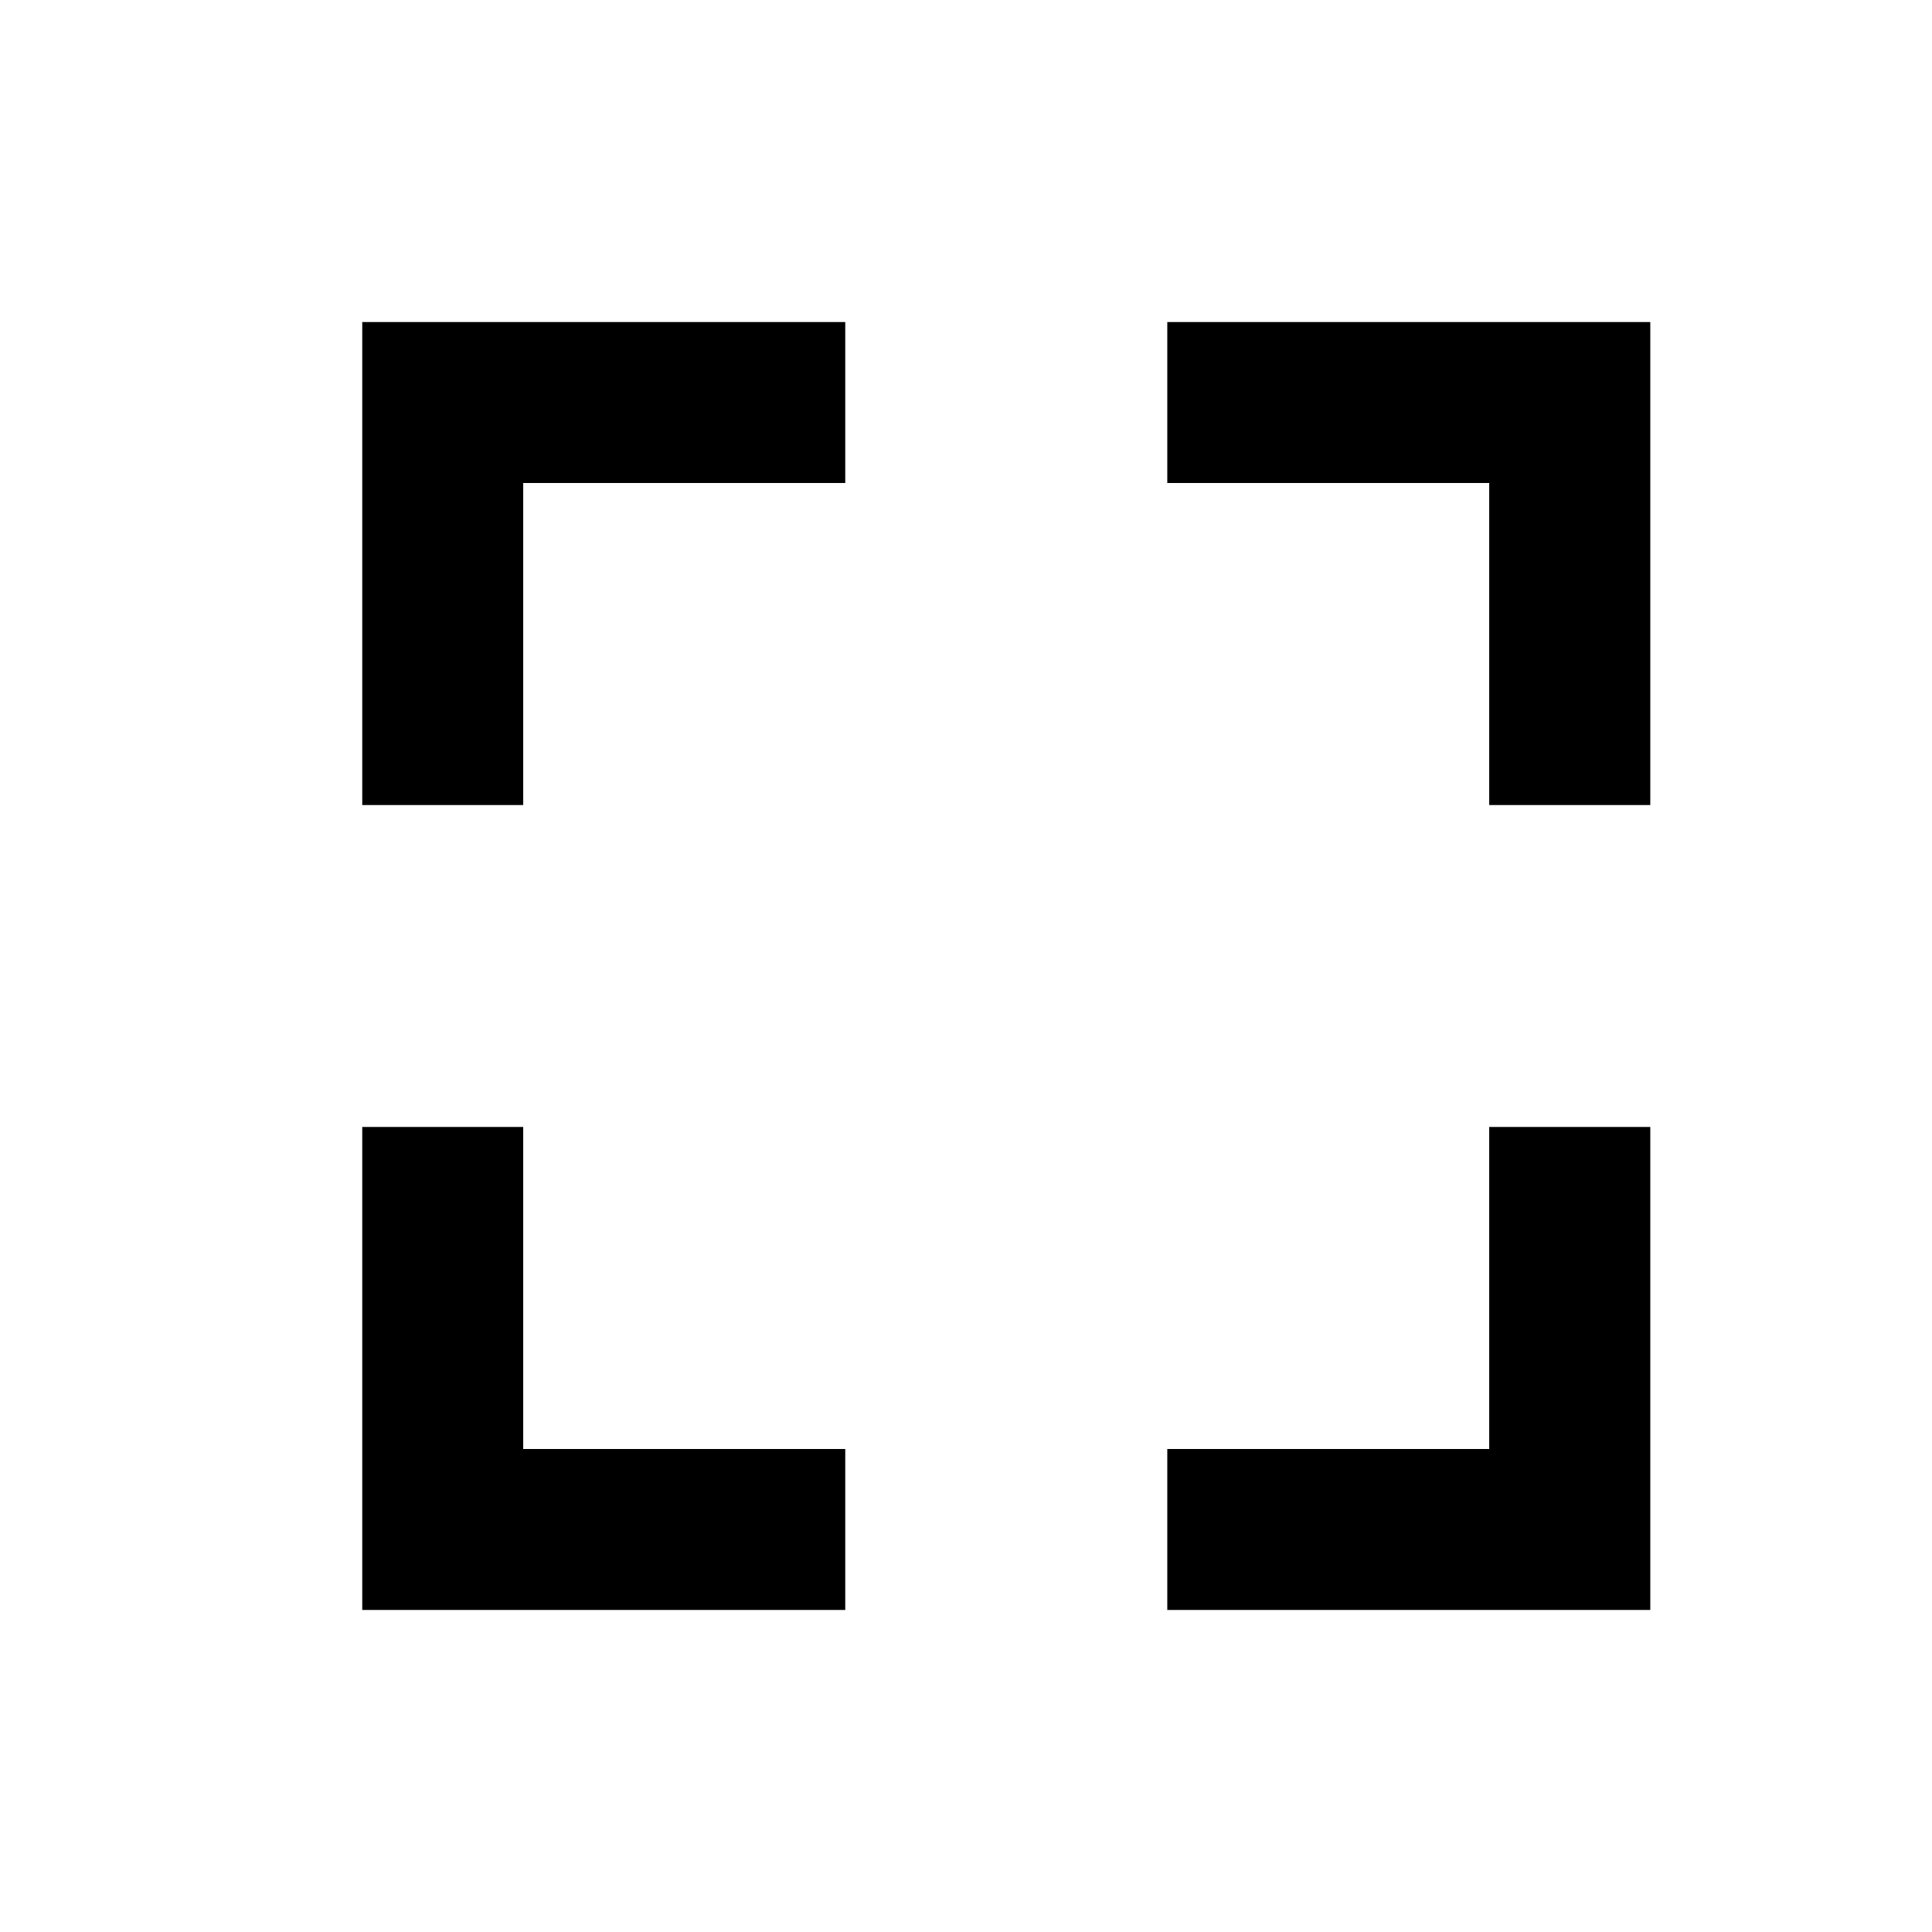 <svg xmlns="http://www.w3.org/2000/svg" width="64" height="64"><path style="stroke:none;fill-rule:nonzero;" d="M12 26.668h5.332V16H28v-5.332H12ZM17.332 37.332H12v16h16V48H17.332ZM54.668 26.668h-5.336V16H38.668v-5.332h16ZM54.668 37.332h-5.336V48H38.668v5.332h16Zm0 0"/></svg>
